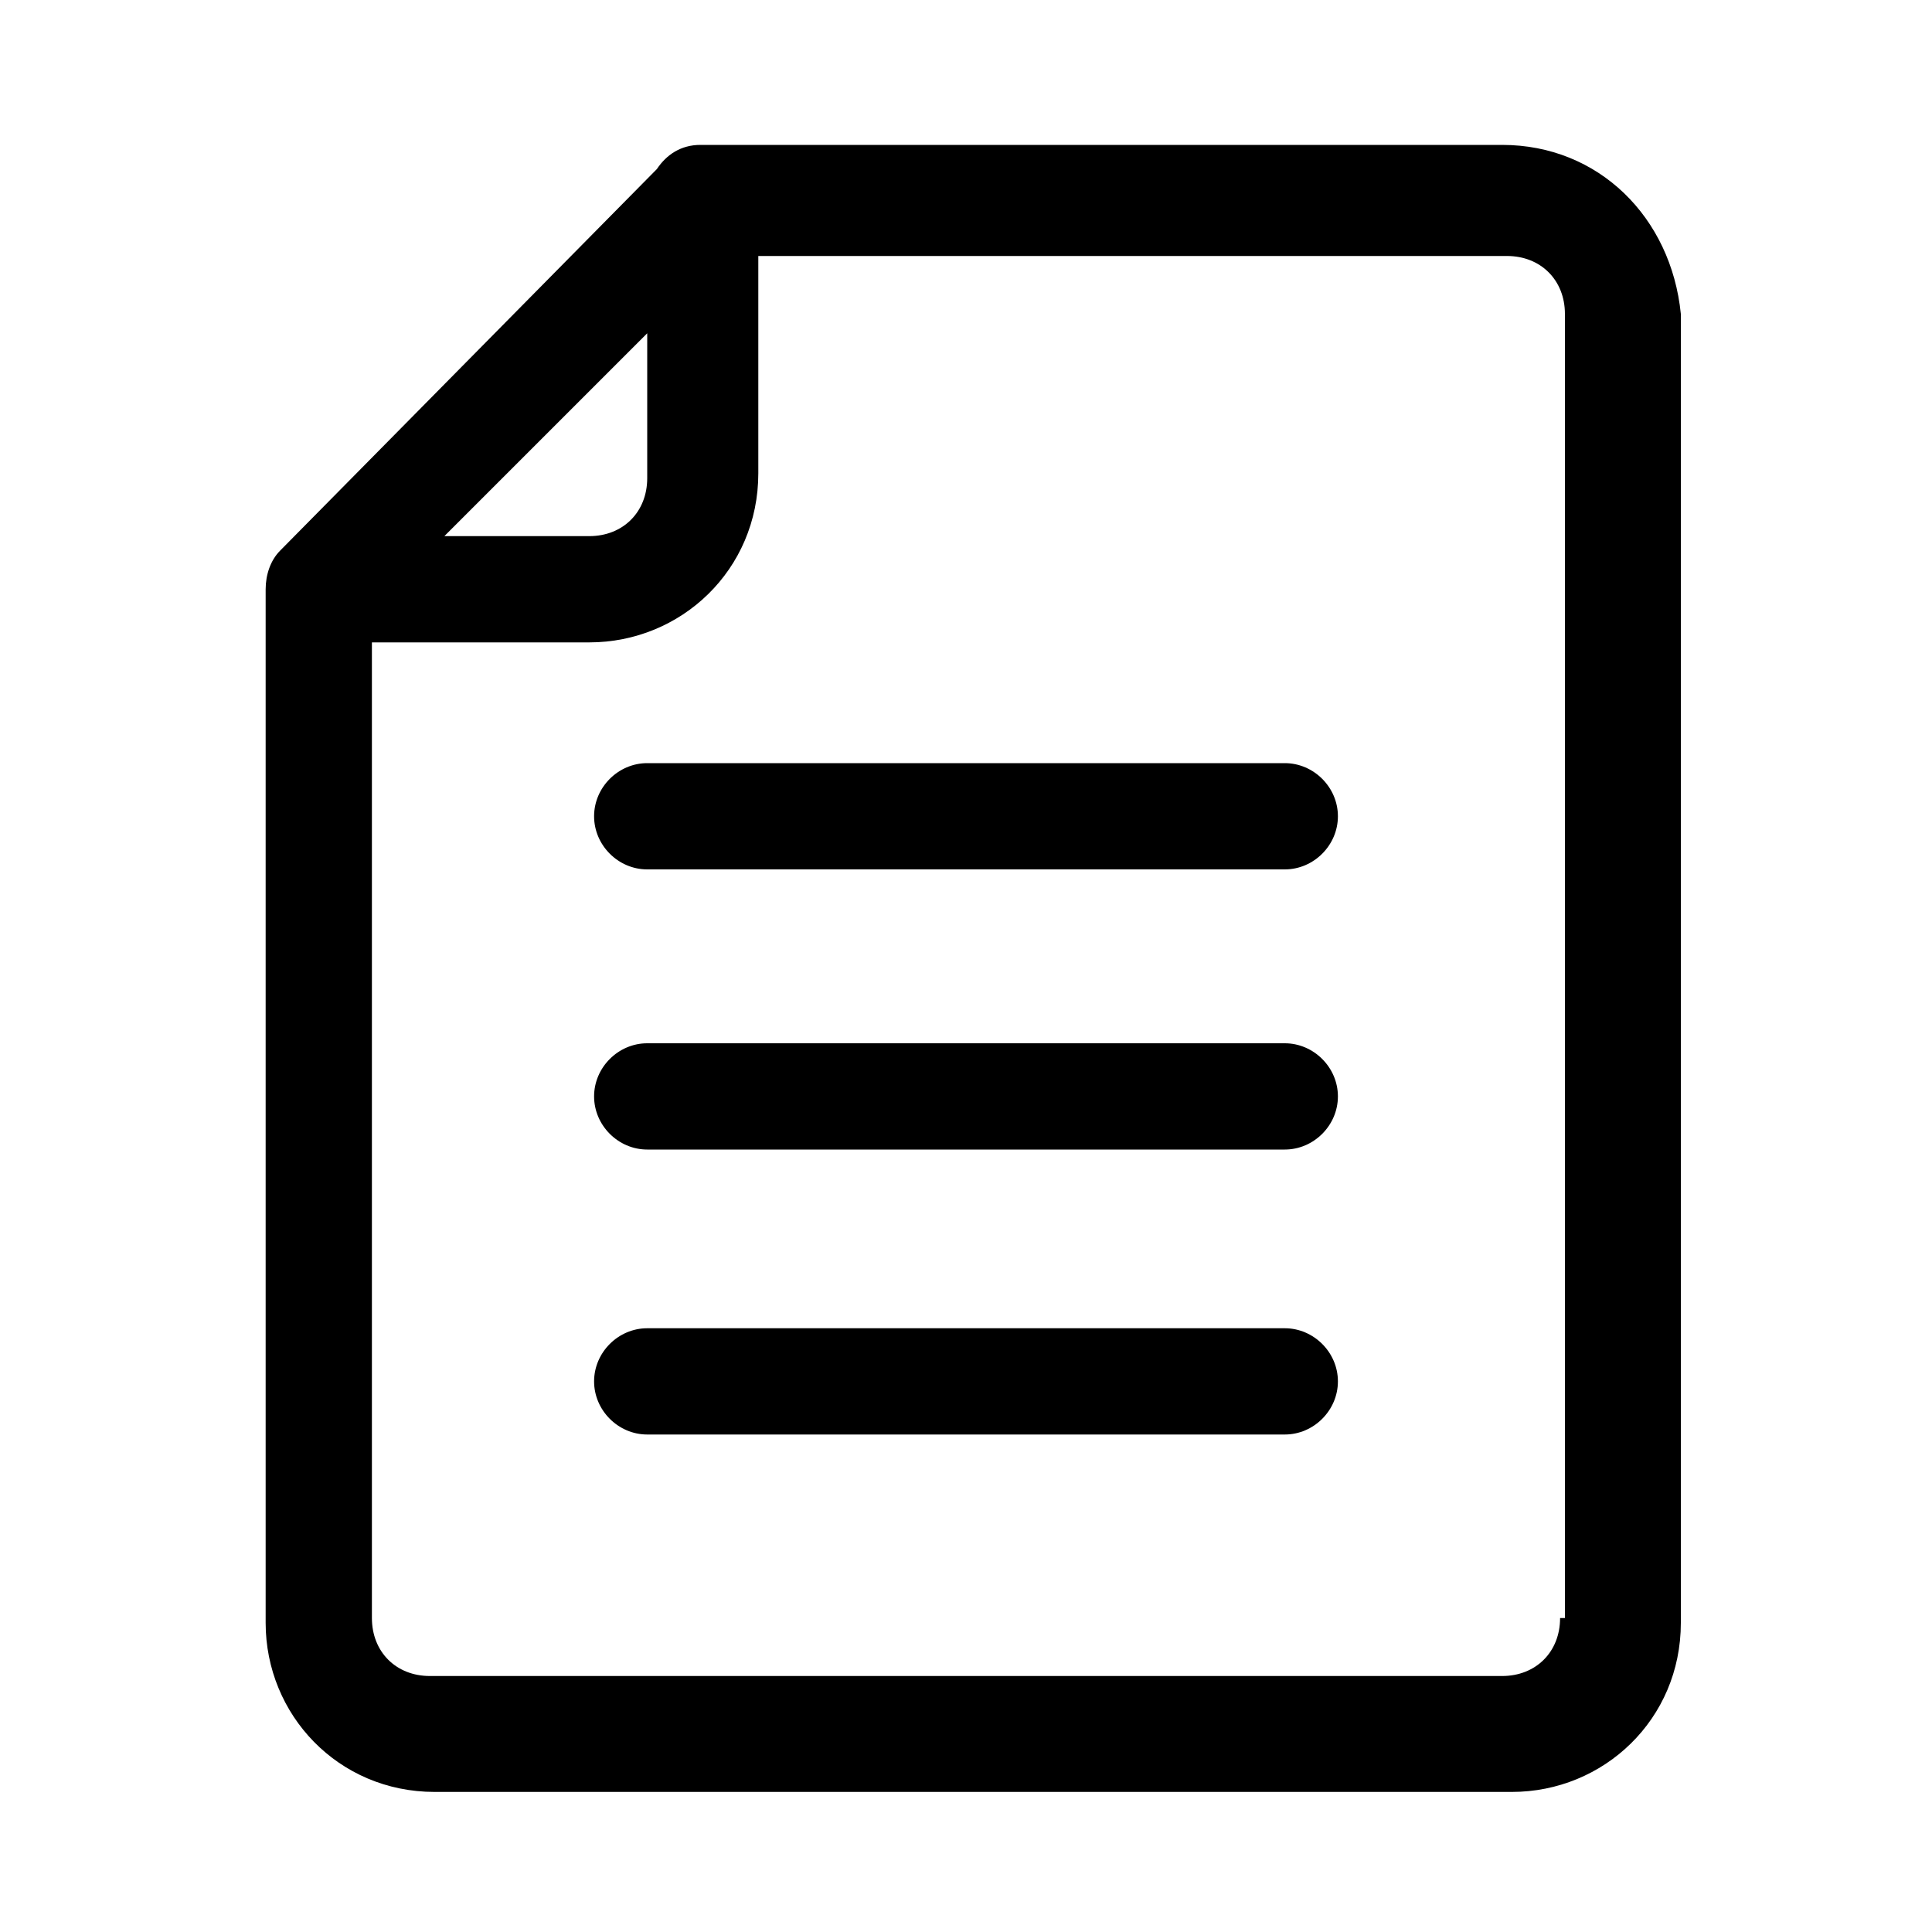 <?xml version="1.0" encoding="utf-8"?>
<!-- Generator: Adobe Illustrator 19.2.1, SVG Export Plug-In . SVG Version: 6.00 Build 0)  -->
<!DOCTYPE svg PUBLIC "-//W3C//DTD SVG 1.1//EN" "http://www.w3.org/Graphics/SVG/1.1/DTD/svg11.dtd">
<svg version="1.1" xmlns="http://www.w3.org/2000/svg" xmlns:xlink="http://www.w3.org/1999/xlink" x="0px" y="0px"
     viewBox="0 0 40 40" style="enable-background:new 0 0 40 40;" xml:space="preserve">
<style type="text/css">
    .st0{fill:none;}
</style>
<g id="Files">
    <g>
        <path d="M26.6,21.6H13.4c-0.6,0-1.1,0.5-1.1,1.1c0,0.6,0.5,1.1,1.1,1.1h13.2c0.6,0,1.1-0.5,1.1-1.1C27.7,22.1,27.2,21.6,26.6,21.6
            z"/>
        <path d="M26.6,15.8H13.4c-0.6,0-1.1,0.5-1.1,1.1c0,0.6,0.5,1.1,1.1,1.1h13.2c0.6,0,1.1-0.5,1.1-1.1C27.7,16.3,27.2,15.8,26.6,15.8
            z"/>
        <path d="M26.6,27.5H13.4c-0.6,0-1.1,0.5-1.1,1.1c0,0.6,0.5,1.1,1.1,1.1h13.2c0.6,0,1.1-0.5,1.1-1.1C27.7,28,27.2,27.5,26.6,27.5z"
            />
        <path d="M31.1,3H14.5c0,0,0,0,0,0c0,0,0,0,0,0c-0.4,0-0.7,0.2-0.9,0.5l-7.8,7.9c-0.2,0.2-0.3,0.5-0.3,0.8v21.4
            c0,1.9,1.5,3.5,3.5,3.5h22.3c1.9,0,3.5-1.5,3.5-3.5V6.5C34.6,4.5,33.1,3,31.1,3z M13.4,6.9v3c0,0.7-0.5,1.2-1.2,1.2H9.2L13.4,6.9z
             M32.3,33.5c0,0.7-0.5,1.2-1.2,1.2H8.9c-0.7,0-1.2-0.5-1.2-1.2V13.3h4.5c1.9,0,3.5-1.5,3.5-3.5V5.3h15.5c0.7,0,1.2,0.5,1.2,1.2
            V33.5z"/>
    </g>
</g>
<g id="_x34_0x40">
    <rect class="st0" width="40" height="40" fill="none"/>
</g>
</svg>
